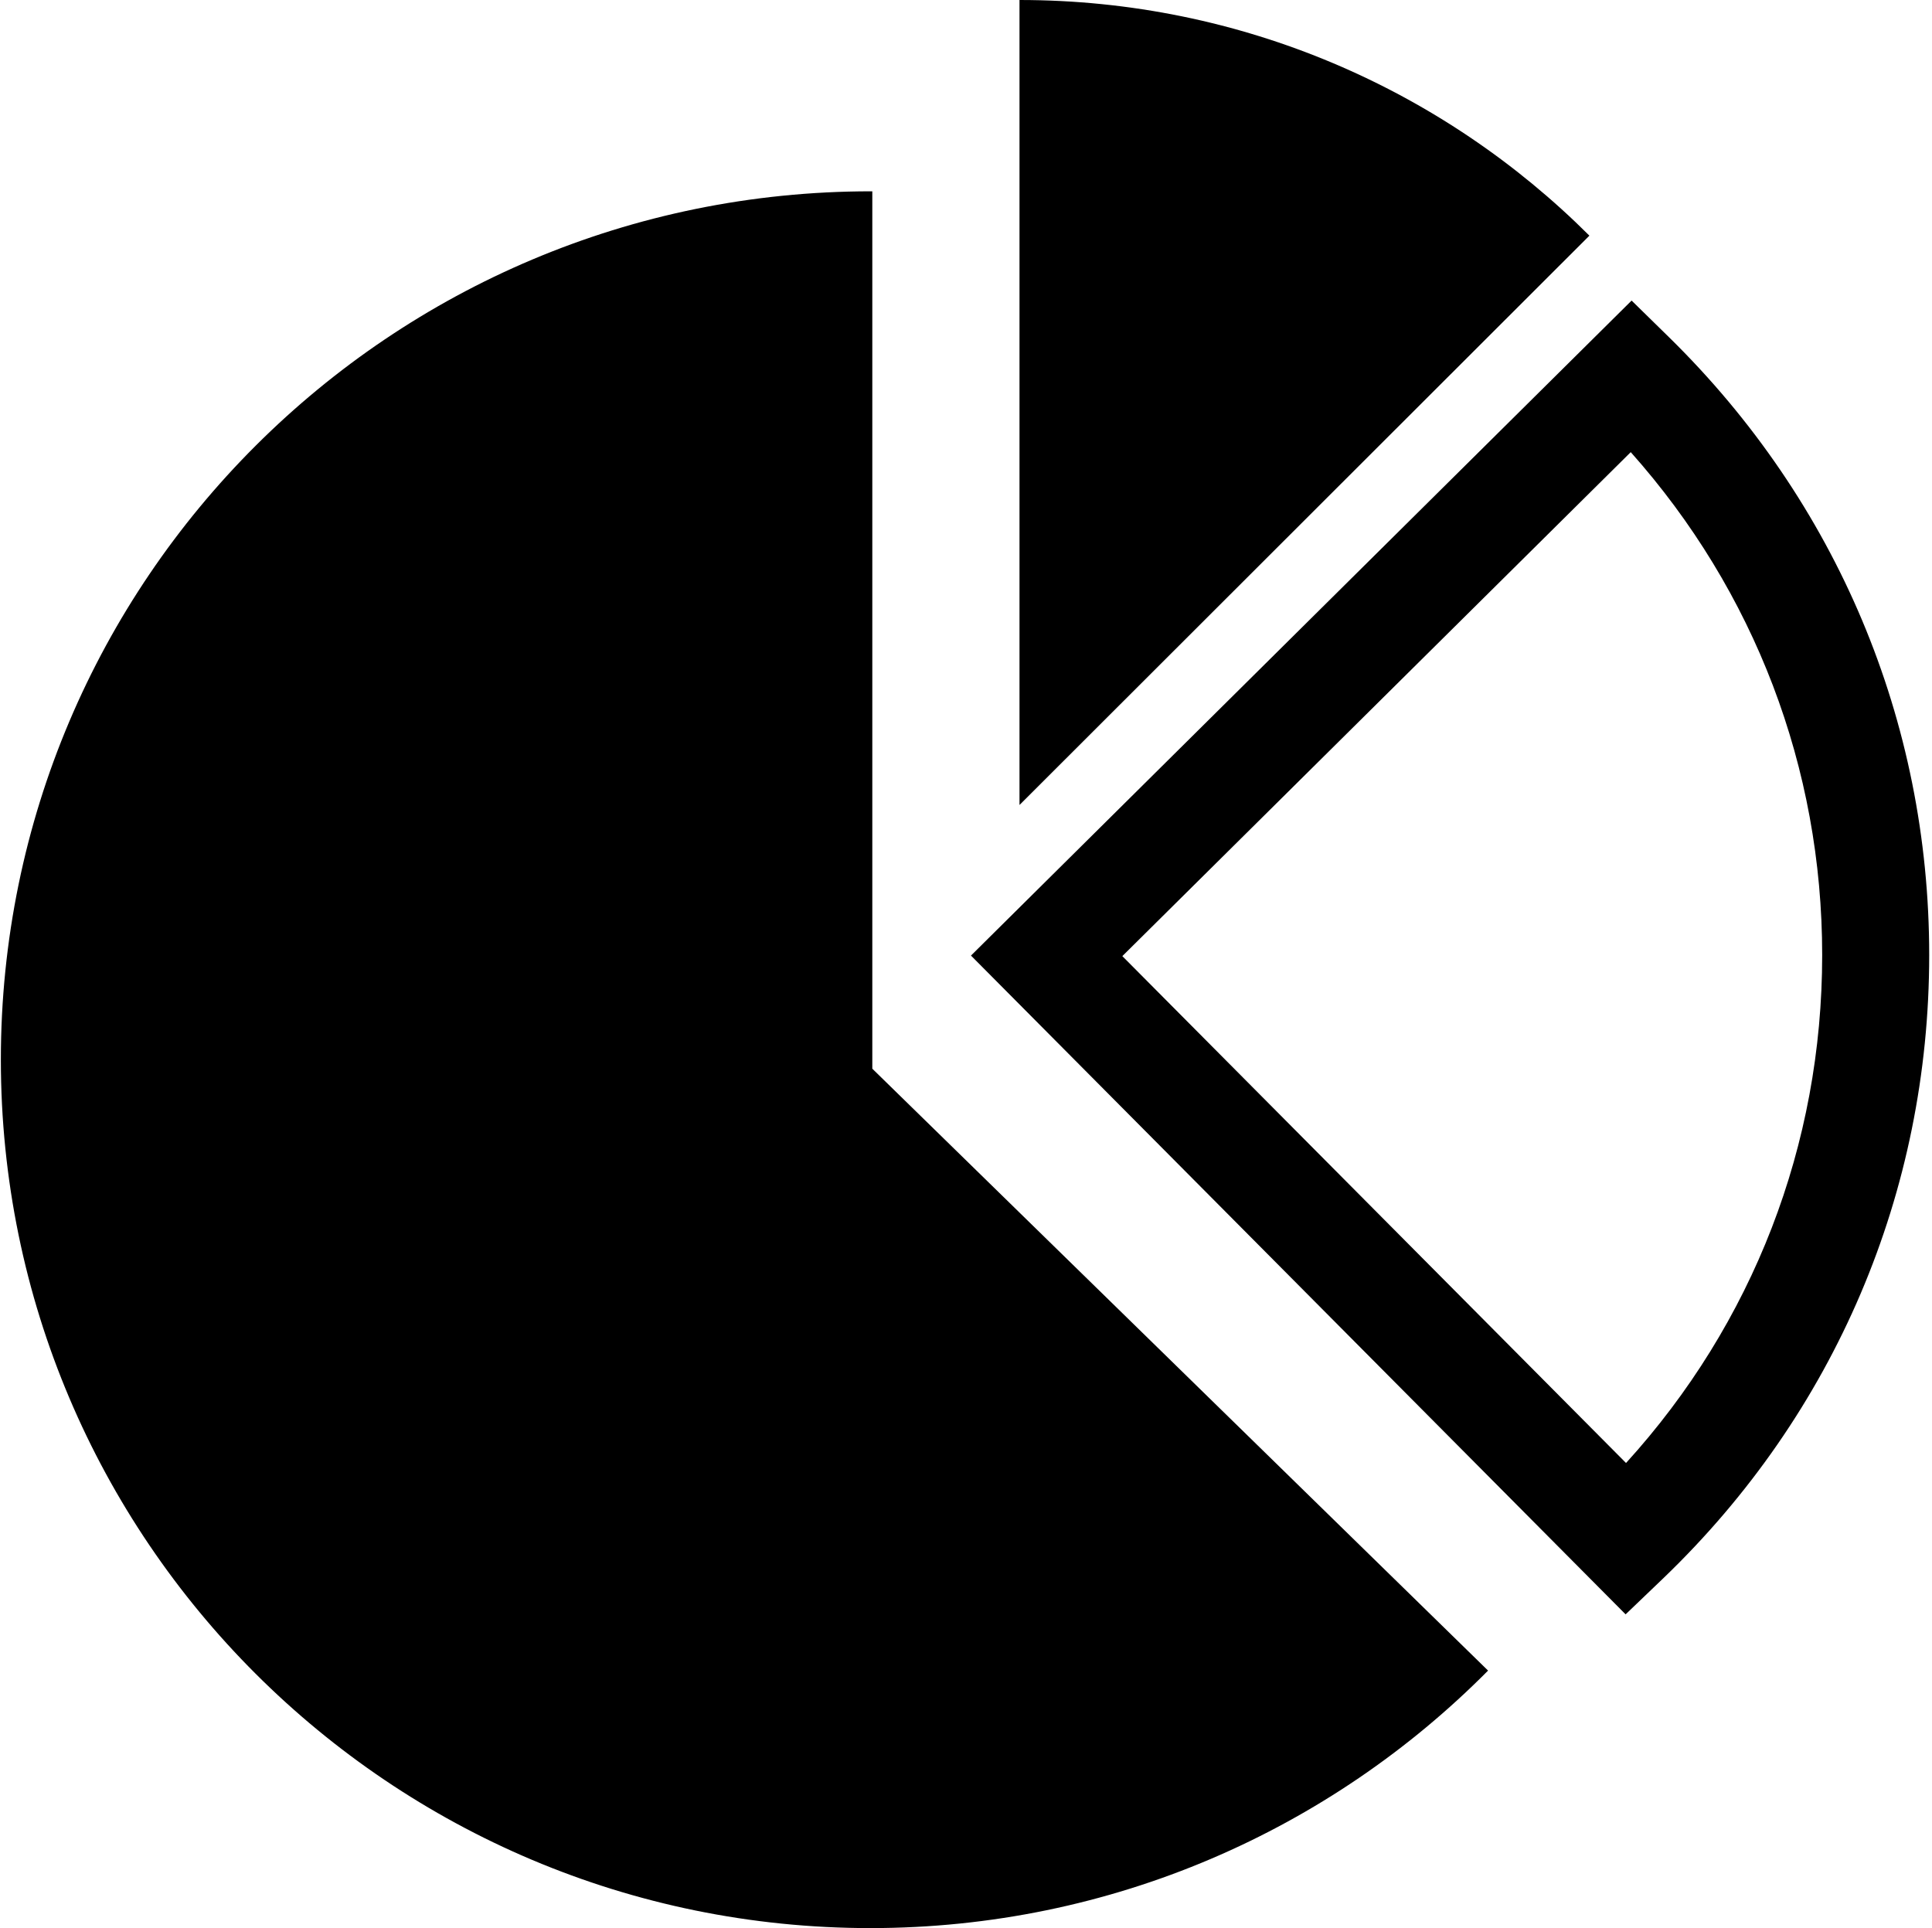 <svg class="icon" viewBox="0 0 1026 1024" xmlns="http://www.w3.org/2000/svg" width="200.391" height="200"><defs><style/></defs><path d="M463.246 567.58V101.604h-.682C207.304 101.604.455 308.11.455 562.802.455 817.493 207.303 1024 462.222 1024c128.342 0 244.338-52.338 328.022-136.76L463.246 567.58zM863.29 857.372L515.64 507.506 866.475 159.63l19.968 19.57c89.03 87.324 138.069 203.833 138.069 328.021 0 125.839-50.062 243.371-141.028 330.81l-20.195 19.341zM596.025 507.79l267.491 269.198C930.93 702.862 967.68 608.142 967.68 507.221c0-99.441-35.897-193.251-101.66-267.093L596.025 507.79zM541.412 0v427.52L844.06 125.156C766.578 47.786 659.57 0 541.412 0z"/></svg>